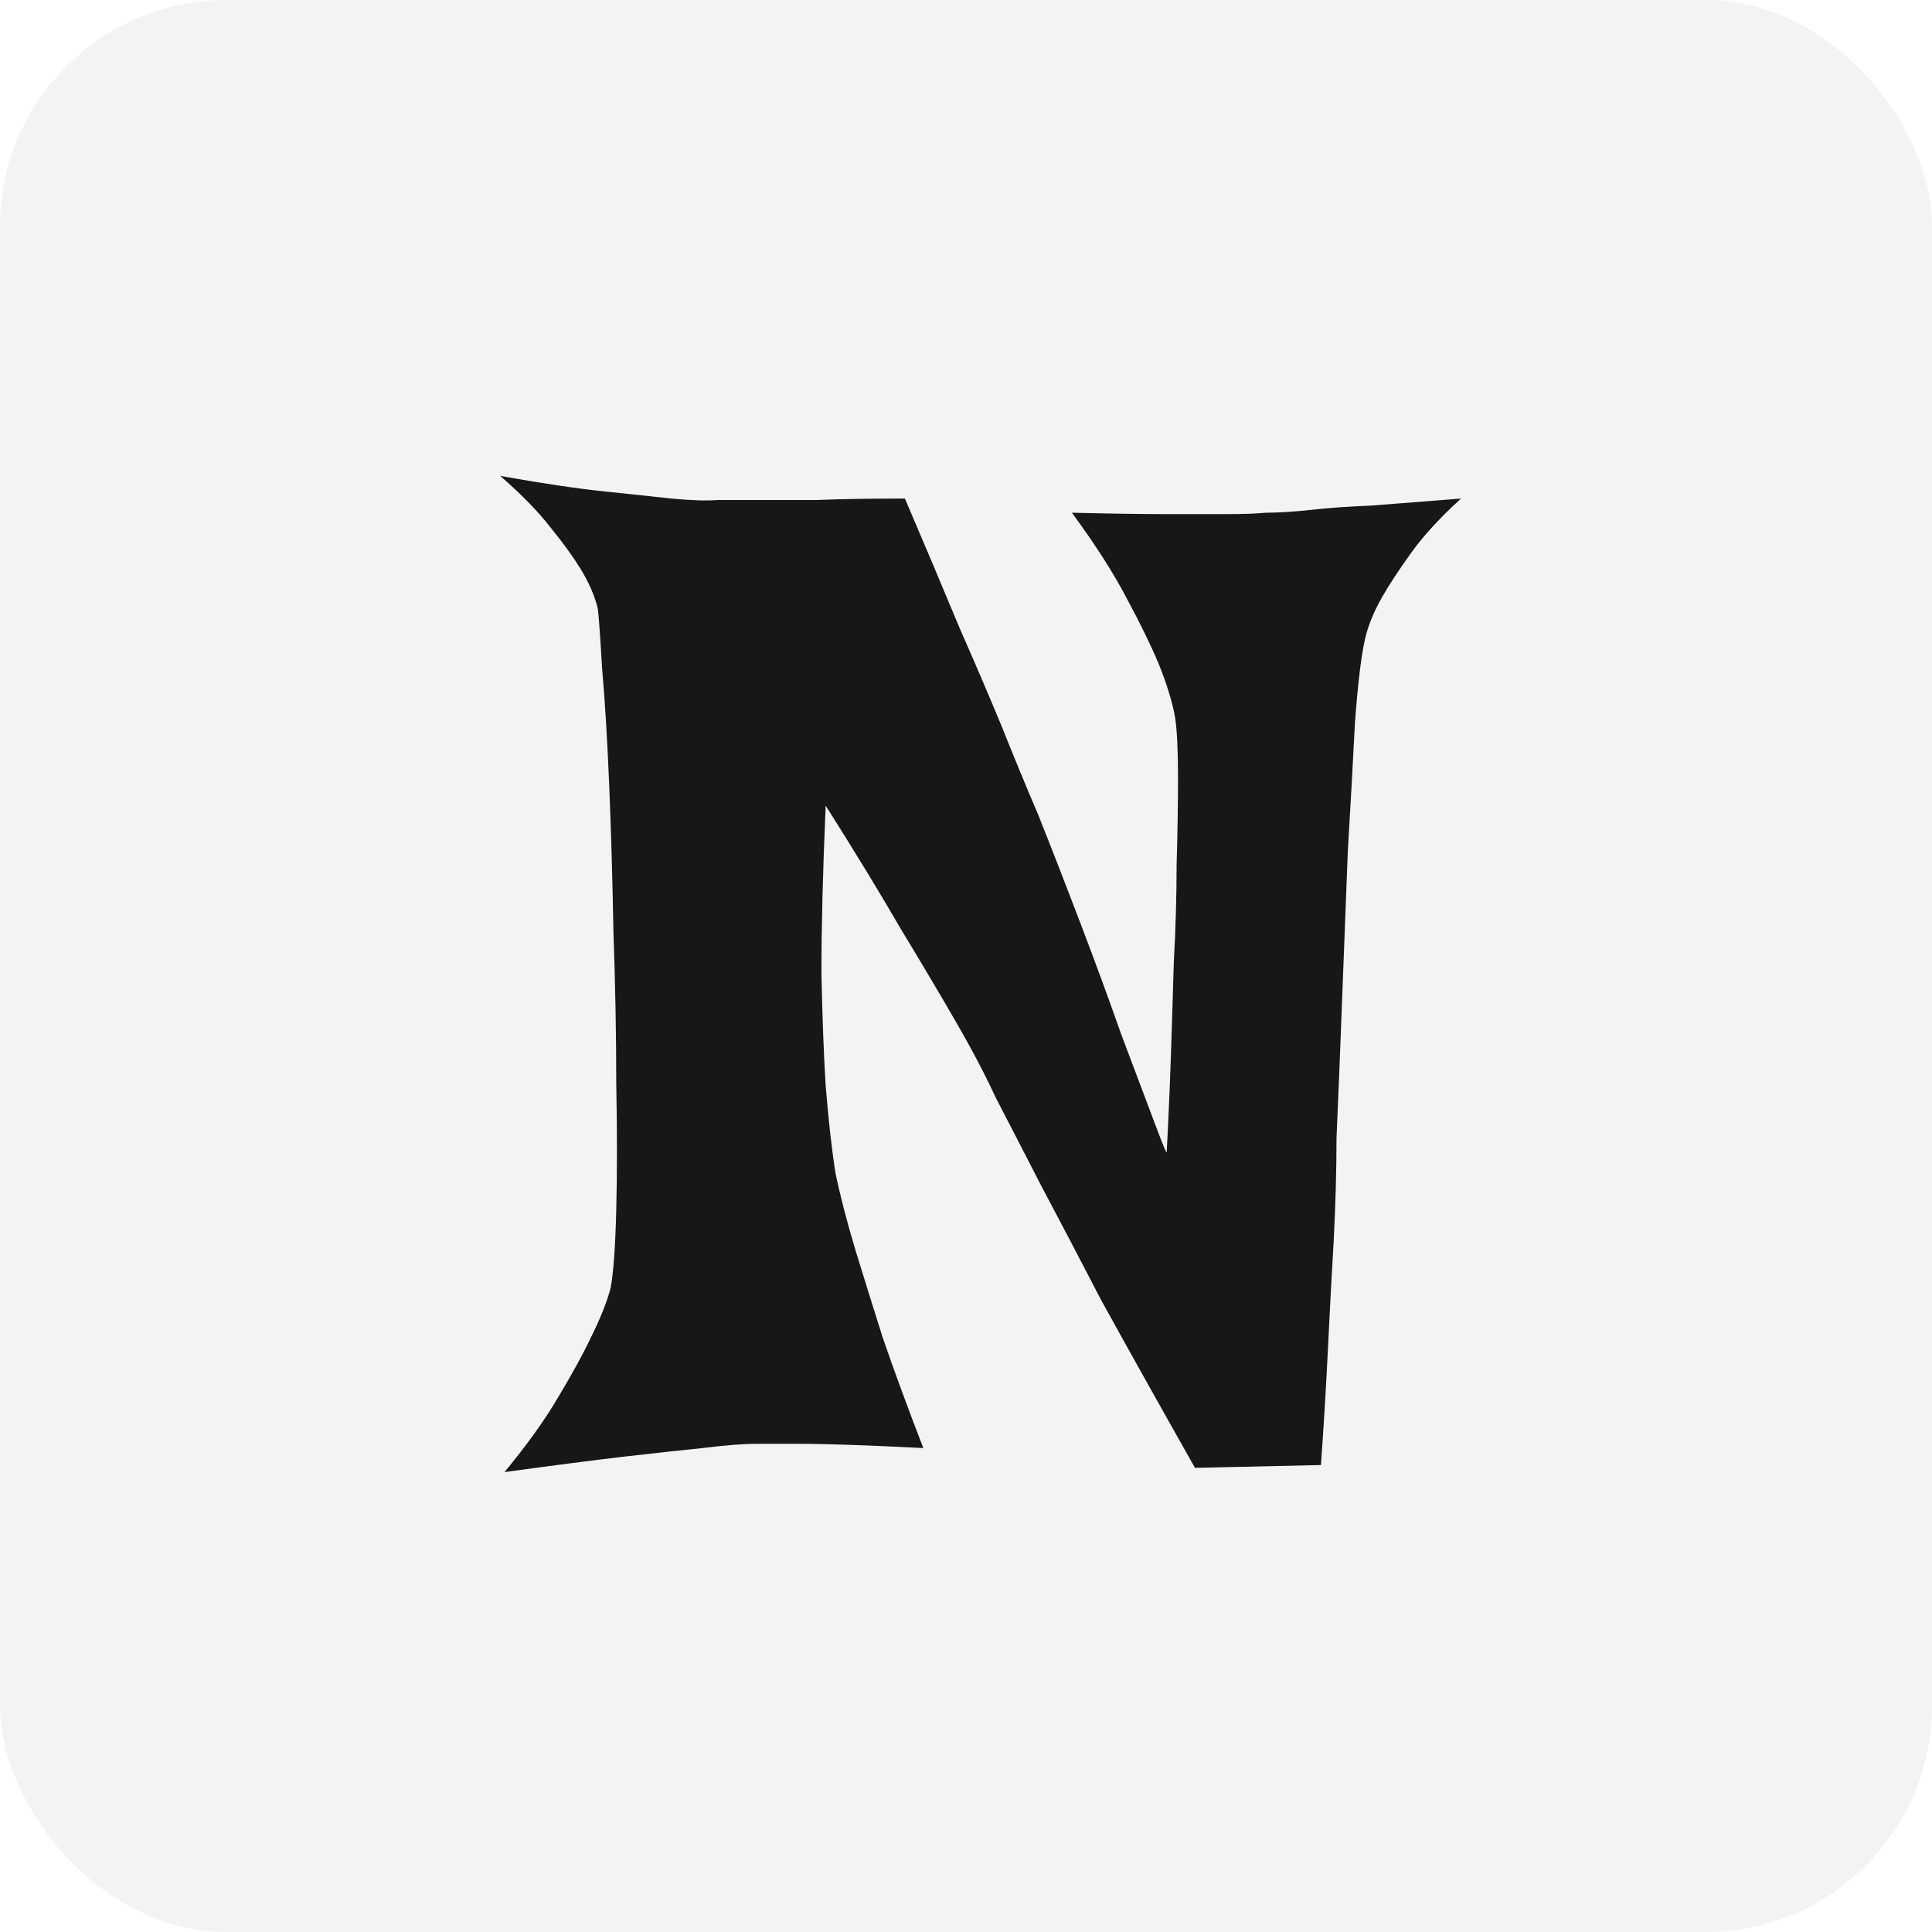 <svg width="128" height="128" viewBox="0 0 128 128" fill="none" xmlns="http://www.w3.org/2000/svg">
<rect width="128" height="128" rx="15" fill="black" fill-opacity="0.05"/>
<path d="M33.141 31.531C35.953 32.031 38.266 32.375 40.078 32.562C41.891 32.75 43.359 32.906 44.484 33.031C45.797 33.156 46.828 33.188 47.578 33.125H50.391C51.391 33.125 52.641 33.125 54.141 33.125C55.703 33.062 57.641 33.031 59.953 33.031C61.266 36.094 62.453 38.906 63.516 41.469C64.641 44.031 65.578 46.219 66.328 48.031C67.203 50.219 68.016 52.188 68.766 53.938C69.641 56.125 70.578 58.531 71.578 61.156C72.578 63.781 73.484 66.25 74.297 68.562C75.172 70.875 75.891 72.781 76.453 74.281C77.016 75.781 77.297 76.469 77.297 76.344C77.297 76.281 77.328 75.656 77.391 74.469C77.453 73.219 77.516 71.688 77.578 69.875C77.641 68 77.703 65.969 77.766 63.781C77.891 61.531 77.953 59.375 77.953 57.312C78.016 55.188 78.047 53.25 78.047 51.5C78.047 49.75 77.984 48.438 77.859 47.562C77.672 46.5 77.297 45.281 76.734 43.906C76.234 42.719 75.547 41.312 74.672 39.688C73.797 38 72.578 36.094 71.016 33.969C73.578 34.031 75.672 34.062 77.297 34.062C78.922 34.062 80.234 34.062 81.234 34.062C82.359 34.062 83.234 34.031 83.859 33.969C84.672 33.969 85.672 33.906 86.859 33.781C87.922 33.656 89.234 33.562 90.797 33.5C92.422 33.375 94.422 33.219 96.797 33.031C95.422 34.281 94.328 35.469 93.516 36.594C92.703 37.719 92.047 38.719 91.547 39.594C90.984 40.594 90.609 41.531 90.422 42.406C90.172 43.531 89.953 45.375 89.766 47.938C89.641 50.438 89.484 53.25 89.297 56.375C89.172 59.5 89.047 62.75 88.922 66.125C88.797 69.5 88.672 72.594 88.547 75.406C88.547 77.531 88.484 79.812 88.359 82.25C88.234 84.312 88.109 86.656 87.984 89.281C87.859 91.844 87.703 94.438 87.516 97.062L79.172 97.25C76.734 92.938 74.672 89.25 72.984 86.188C71.359 83.062 70.016 80.5 68.953 78.5C67.766 76.188 66.766 74.25 65.953 72.688C65.266 71.188 64.359 69.469 63.234 67.531C62.297 65.906 61.109 63.906 59.672 61.531C58.297 59.156 56.641 56.438 54.703 53.375C54.516 57.688 54.422 61.375 54.422 64.438C54.484 67.438 54.578 69.938 54.703 71.938C54.891 74.25 55.109 76.188 55.359 77.75C55.672 79.25 56.109 80.938 56.672 82.812C57.172 84.438 57.766 86.344 58.453 88.531C59.203 90.719 60.109 93.188 61.172 95.938C57.484 95.75 54.734 95.656 52.922 95.656H50.109C49.234 95.656 48.047 95.75 46.547 95.938C45.297 96.062 43.578 96.25 41.391 96.5C39.266 96.75 36.609 97.094 33.422 97.531C34.922 95.719 36.109 94.062 36.984 92.562C37.922 91 38.641 89.688 39.141 88.625C39.766 87.375 40.203 86.281 40.453 85.344C40.641 84.344 40.766 82.625 40.828 80.188C40.891 77.688 40.891 74.875 40.828 71.75C40.828 68.562 40.766 65.219 40.641 61.719C40.578 58.219 40.484 54.969 40.359 51.969C40.234 48.969 40.078 46.406 39.891 44.281C39.766 42.156 39.672 40.844 39.609 40.344C39.422 39.531 39.047 38.656 38.484 37.719C37.984 36.906 37.328 36 36.516 35C35.703 33.938 34.578 32.781 33.141 31.531Z" fill="#171717"/>
</svg>
